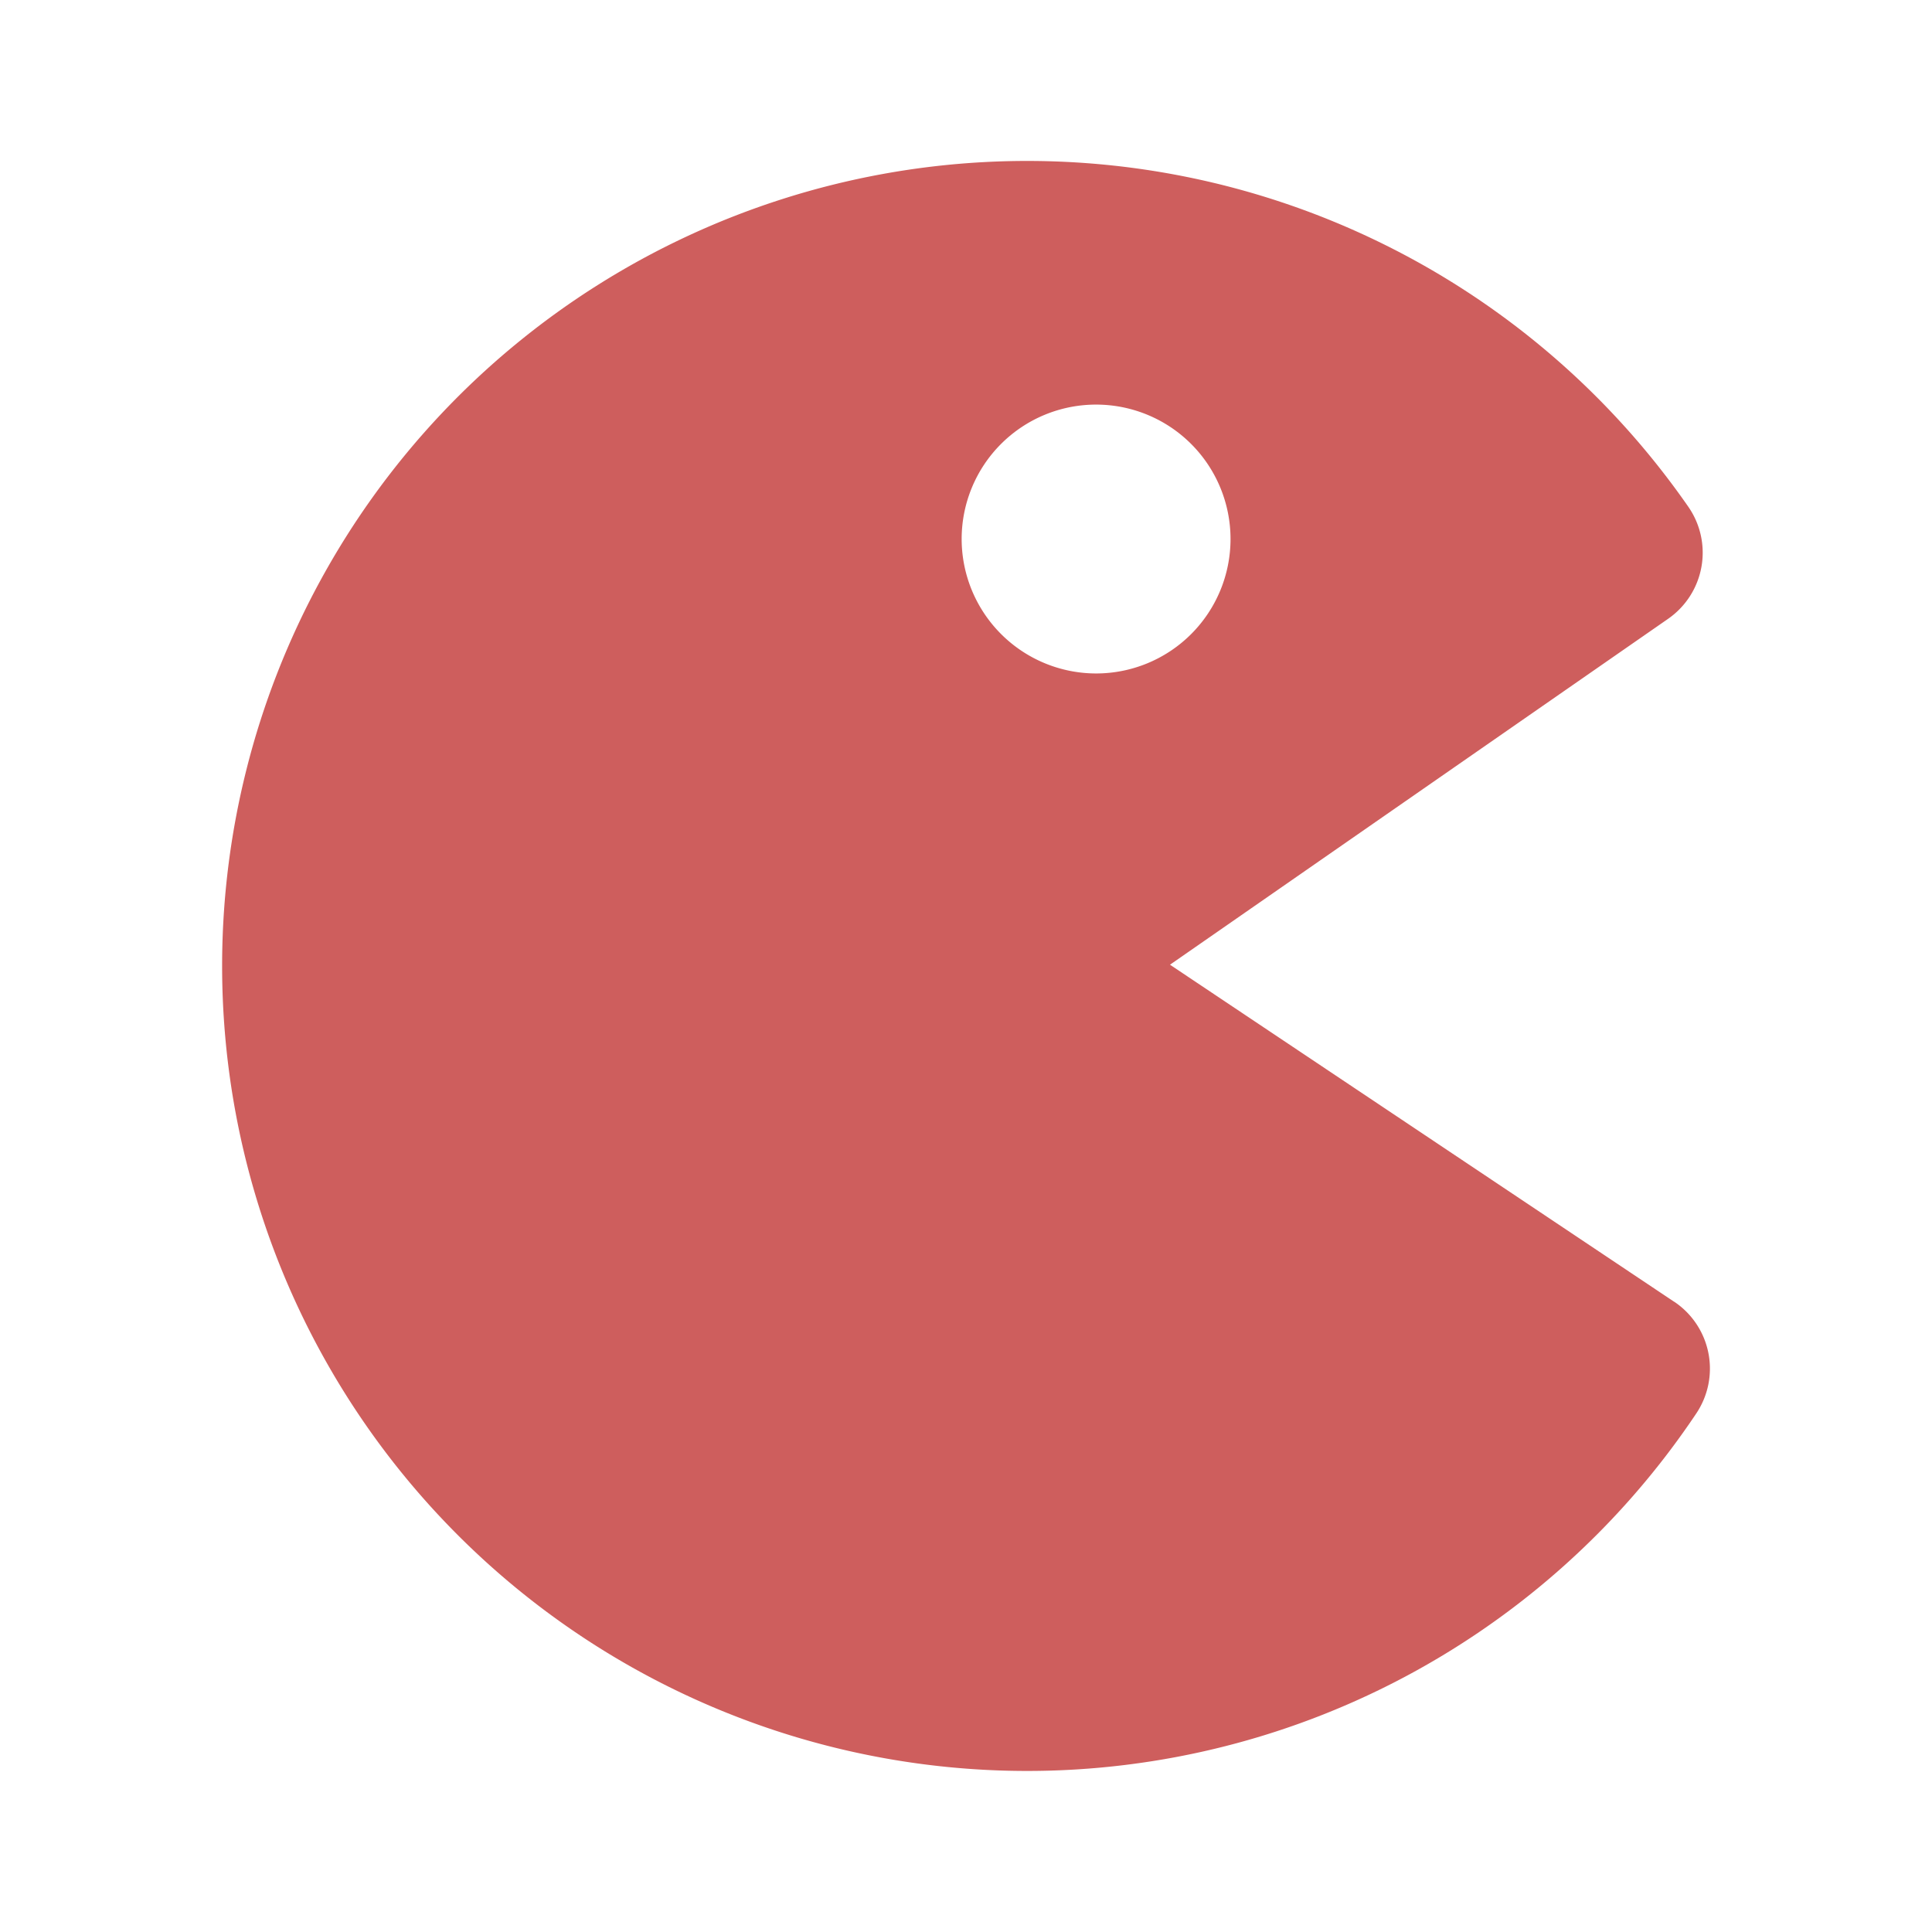 <svg xmlns="http://www.w3.org/2000/svg" viewBox="0 0 24 24">
  <g>
    <path fill="#CE5E5D" d="M20.797,16.171l-6.263-4.187,6.188-4.297a1.0 1,0,0,0,.25-1.393,10,10,0,1,0,.1,11.264 1.0 1,0,0,0-.275-1.388ZM11.946,6.696a1.67,1.67,0,1,1,1.67,1.67A1.672,1.672,0,0,1,11.946,6.696Z"/>
  </g>
</svg>